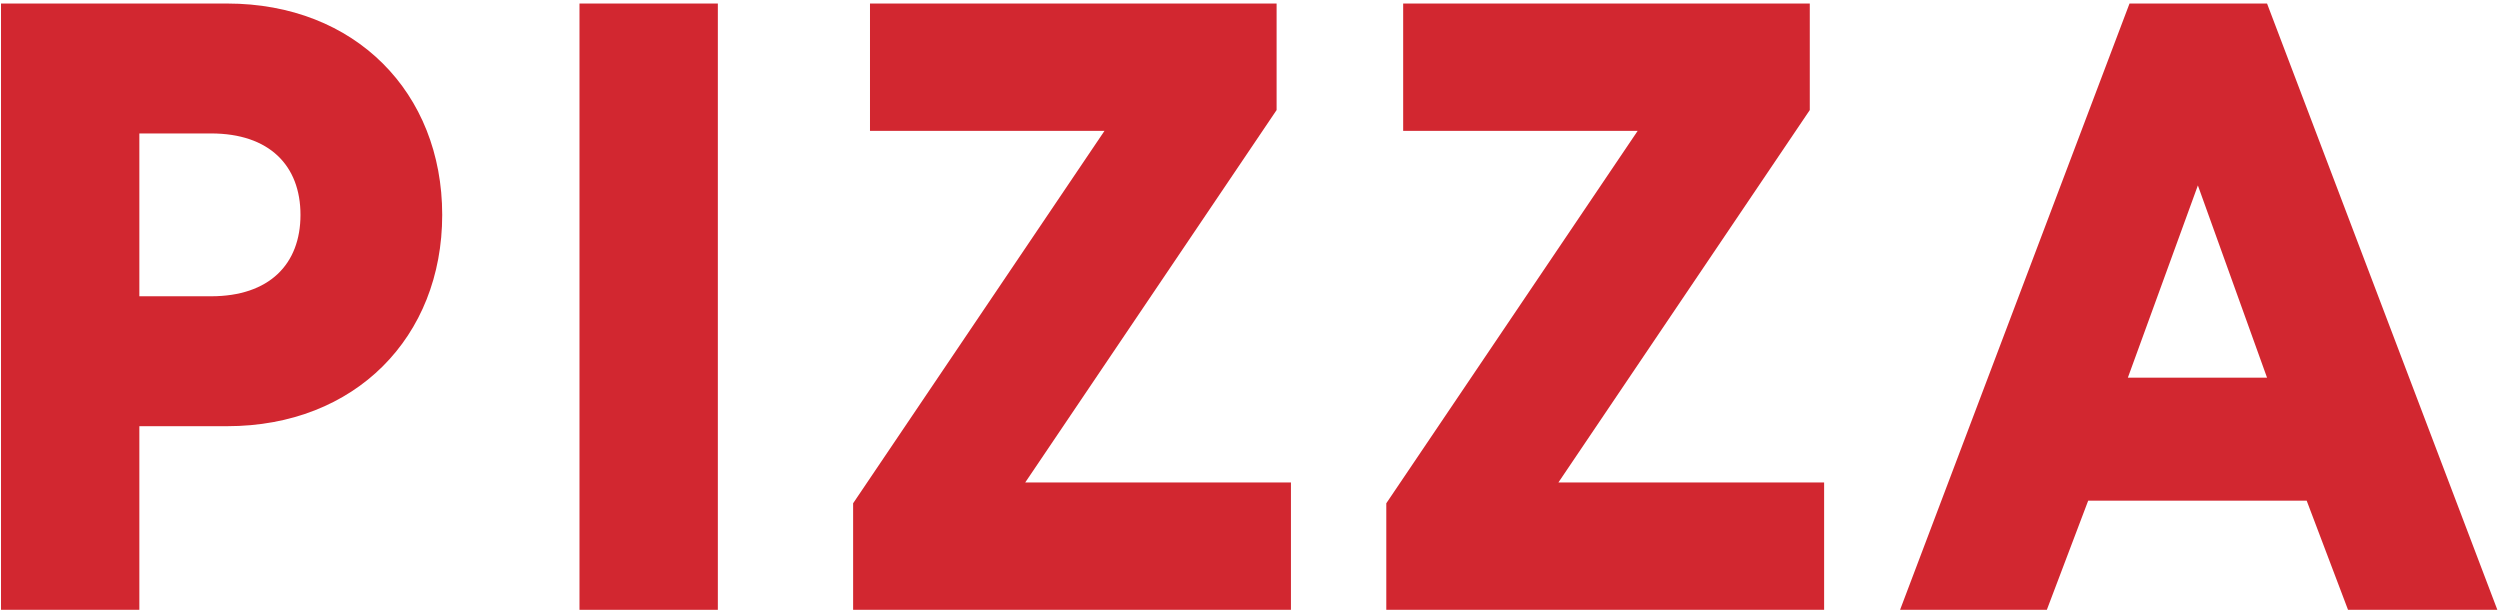 <svg width="636" height="156" viewBox="0 0 636 156" fill="none" xmlns="http://www.w3.org/2000/svg">
    <path d="M57.771 0.897H0.255V155.137H35.451V108.424H57.771C90.391 108.424 112.497 85.73 112.497 54.661C112.497 23.592 90.391 0.897 57.771 0.897ZM53.694 75.373H35.451V33.948H53.694C68.501 33.948 76.442 42.101 76.442 54.661C76.442 67.22 68.501 75.373 53.694 75.373Z" fill="#D22730"/>
    <path d="M147.422 155.137H182.619V0.897H147.422V155.137Z" fill="#D22730"/>
    <path d="M260.814 122.747L324.768 27.999V0.897H221.325V33.287H280.988L217.034 128.035V155.137H328.416V122.747H260.814Z" fill="#D22730"/>
    <path d="M396.454 122.747L460.409 27.999V0.897H356.966V33.287H416.628L352.674 128.035V155.137H464.056V122.747H396.454Z" fill="#D22730"/>
    <path d="M597.337 155.137H635.326L576.737 0.897H541.75L483.378 155.137H520.716L531.233 127.374H586.82L597.337 155.137ZM559.14 47.169L576.737 96.085H541.325L559.14 47.169Z" fill="#D22730"/>
</svg>

